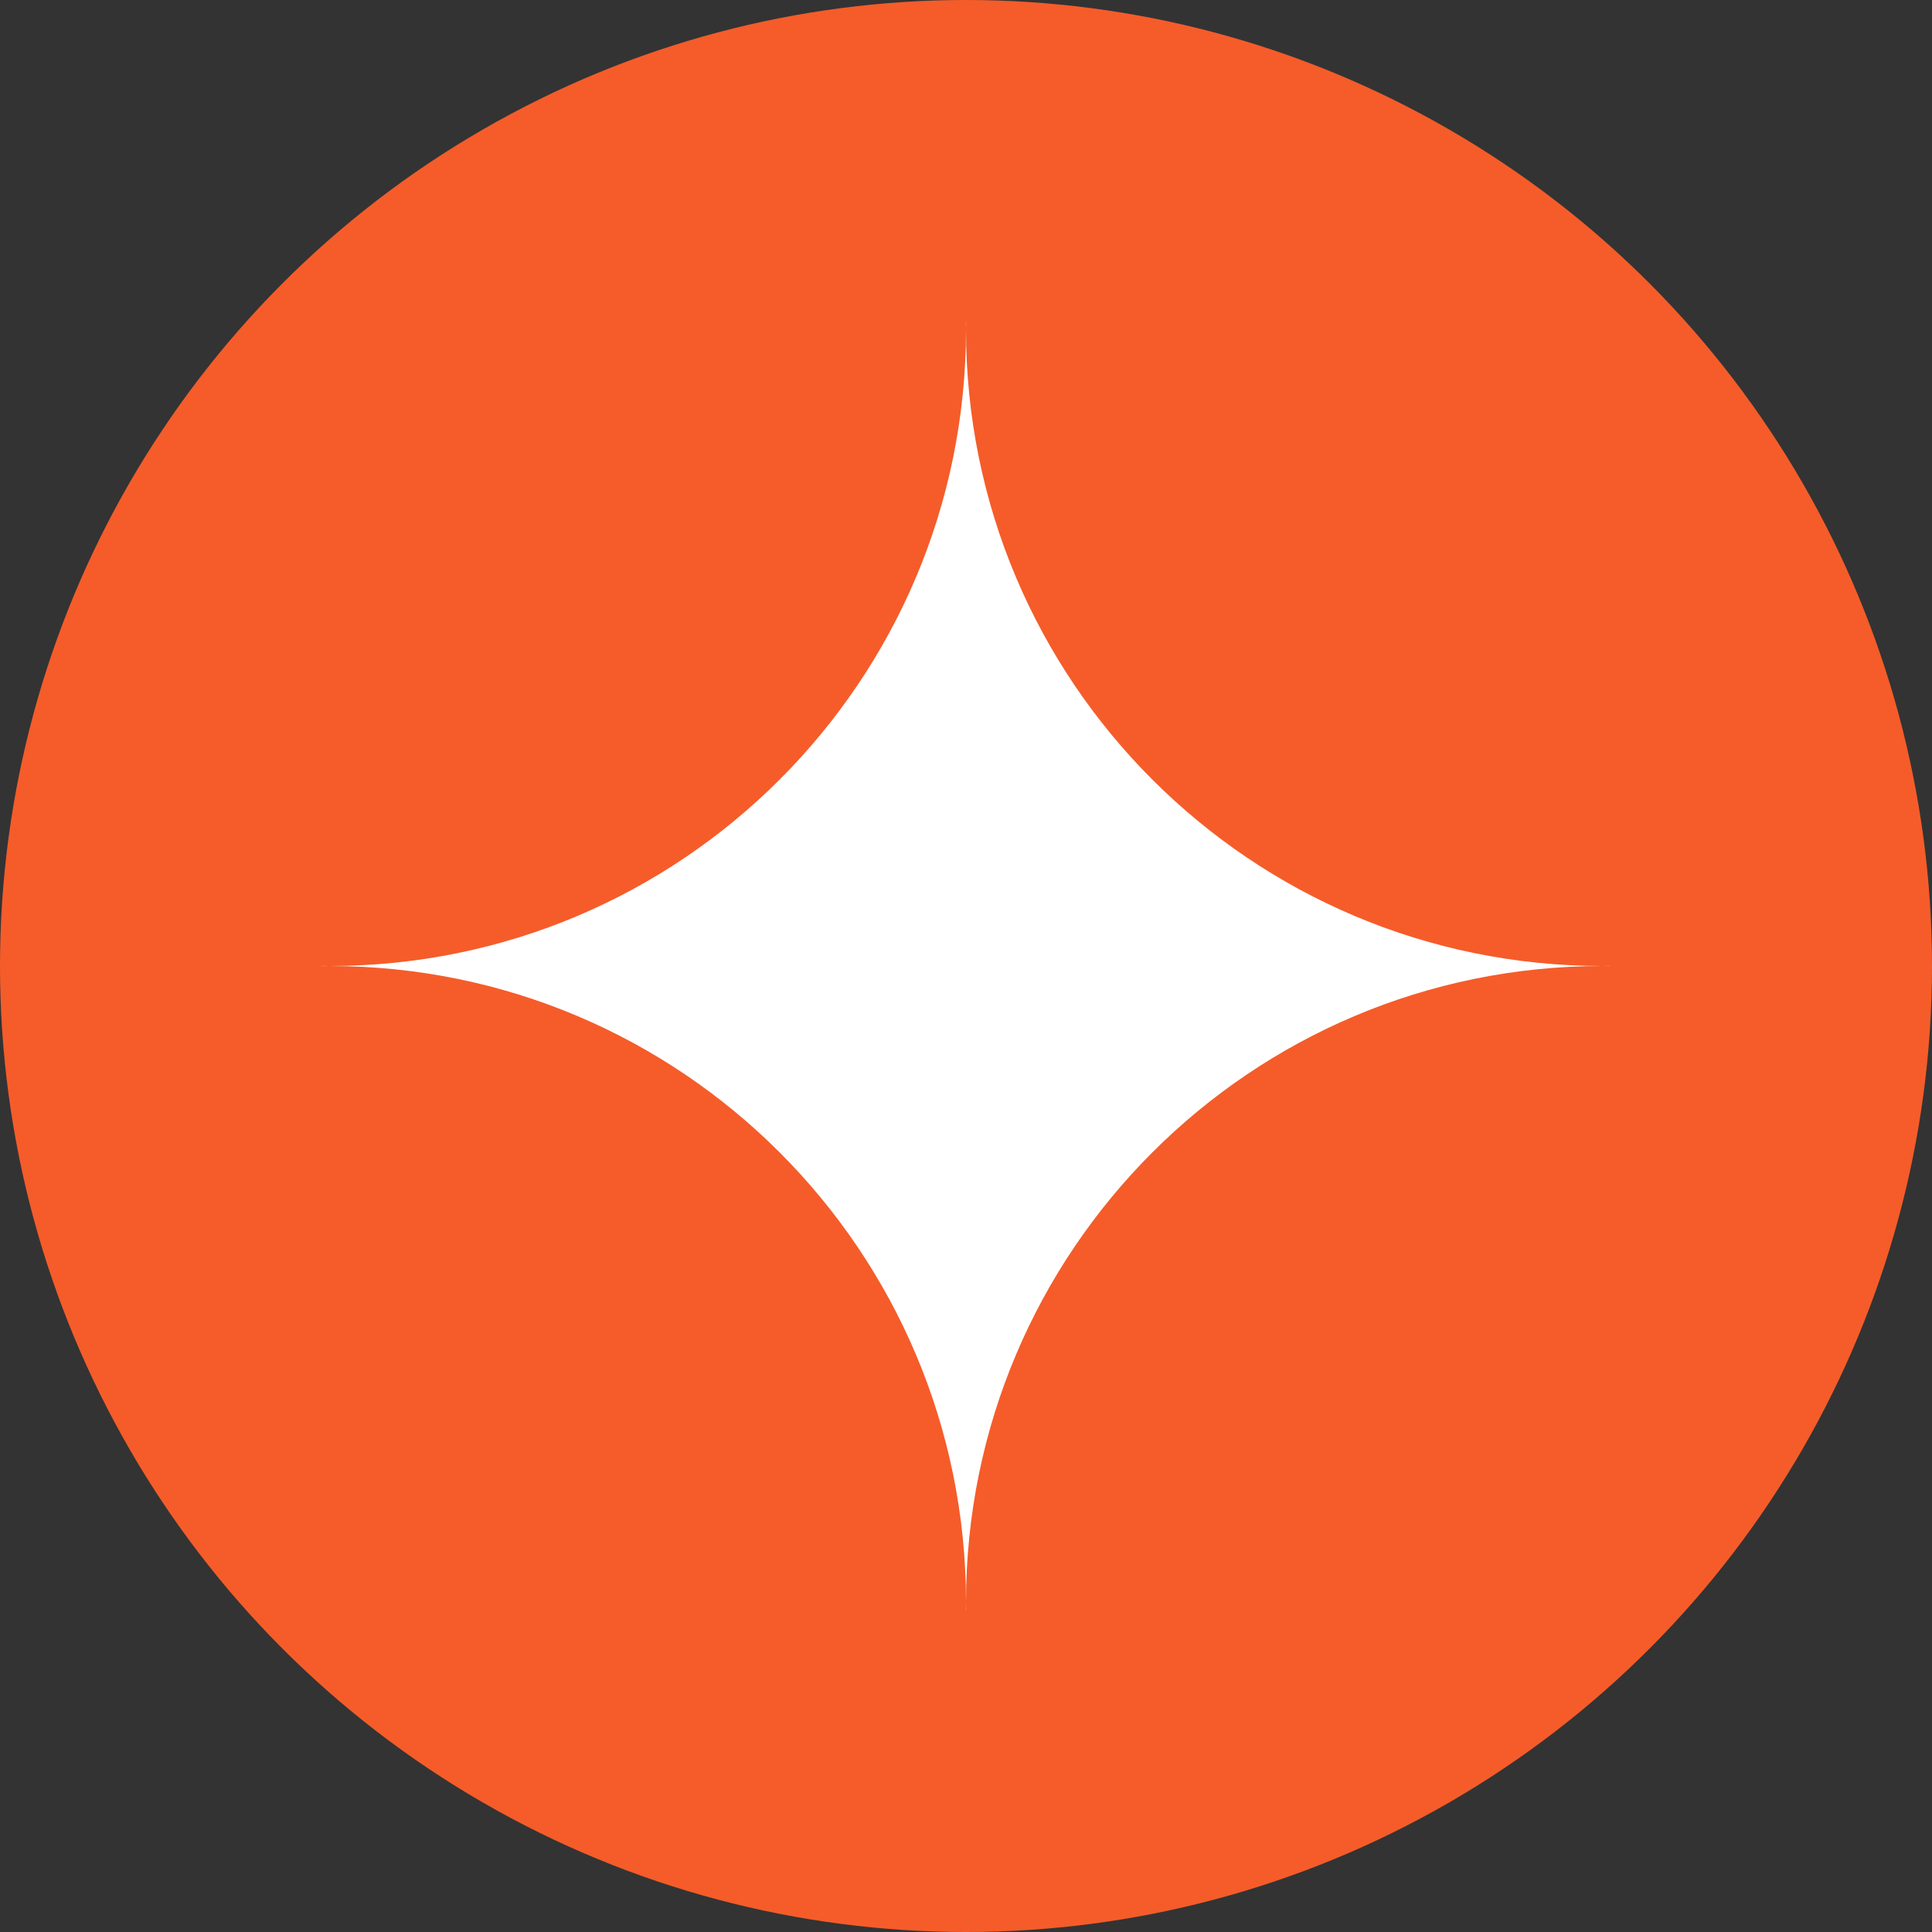 <svg width="24" height="24" viewBox="0 0 24 24" fill="none" xmlns="http://www.w3.org/2000/svg">
<rect x="0" y="0" width="24" height="24" fill="#333333" stroke="none"/>
<circle cx="12" cy="12" r="12" fill="#F55C2A"/>
<path d="M20 11.999C19.968 12 19.936 12 19.905 12C15.539 12 12 8.461 12 4.095C12 4.064 12 4.032 12.001 4H12V4.095V12H19.905H20V11.999Z" fill="white"/>
<path d="M4 12.001C4.032 12 4.064 12 4.095 12C8.461 12 12 15.539 12 19.905C12 19.936 12 19.968 11.999 20H12V19.905V12L4.095 12H4L4 12.001Z" fill="white"/>
<path d="M4 11.999C4.032 12 4.064 12 4.095 12C8.461 12 12 8.461 12 4.095C12 4.064 12 4.032 11.999 4H12V4.095V12L4.095 12H4L4 11.999Z" fill="white"/>
<path d="M20 12.001C19.968 12 19.936 12 19.905 12C15.539 12 12 15.539 12 19.905C12 19.936 12 19.968 12.001 20H12V19.905V12H19.905H20V12.001Z" fill="white"/>
</svg>
